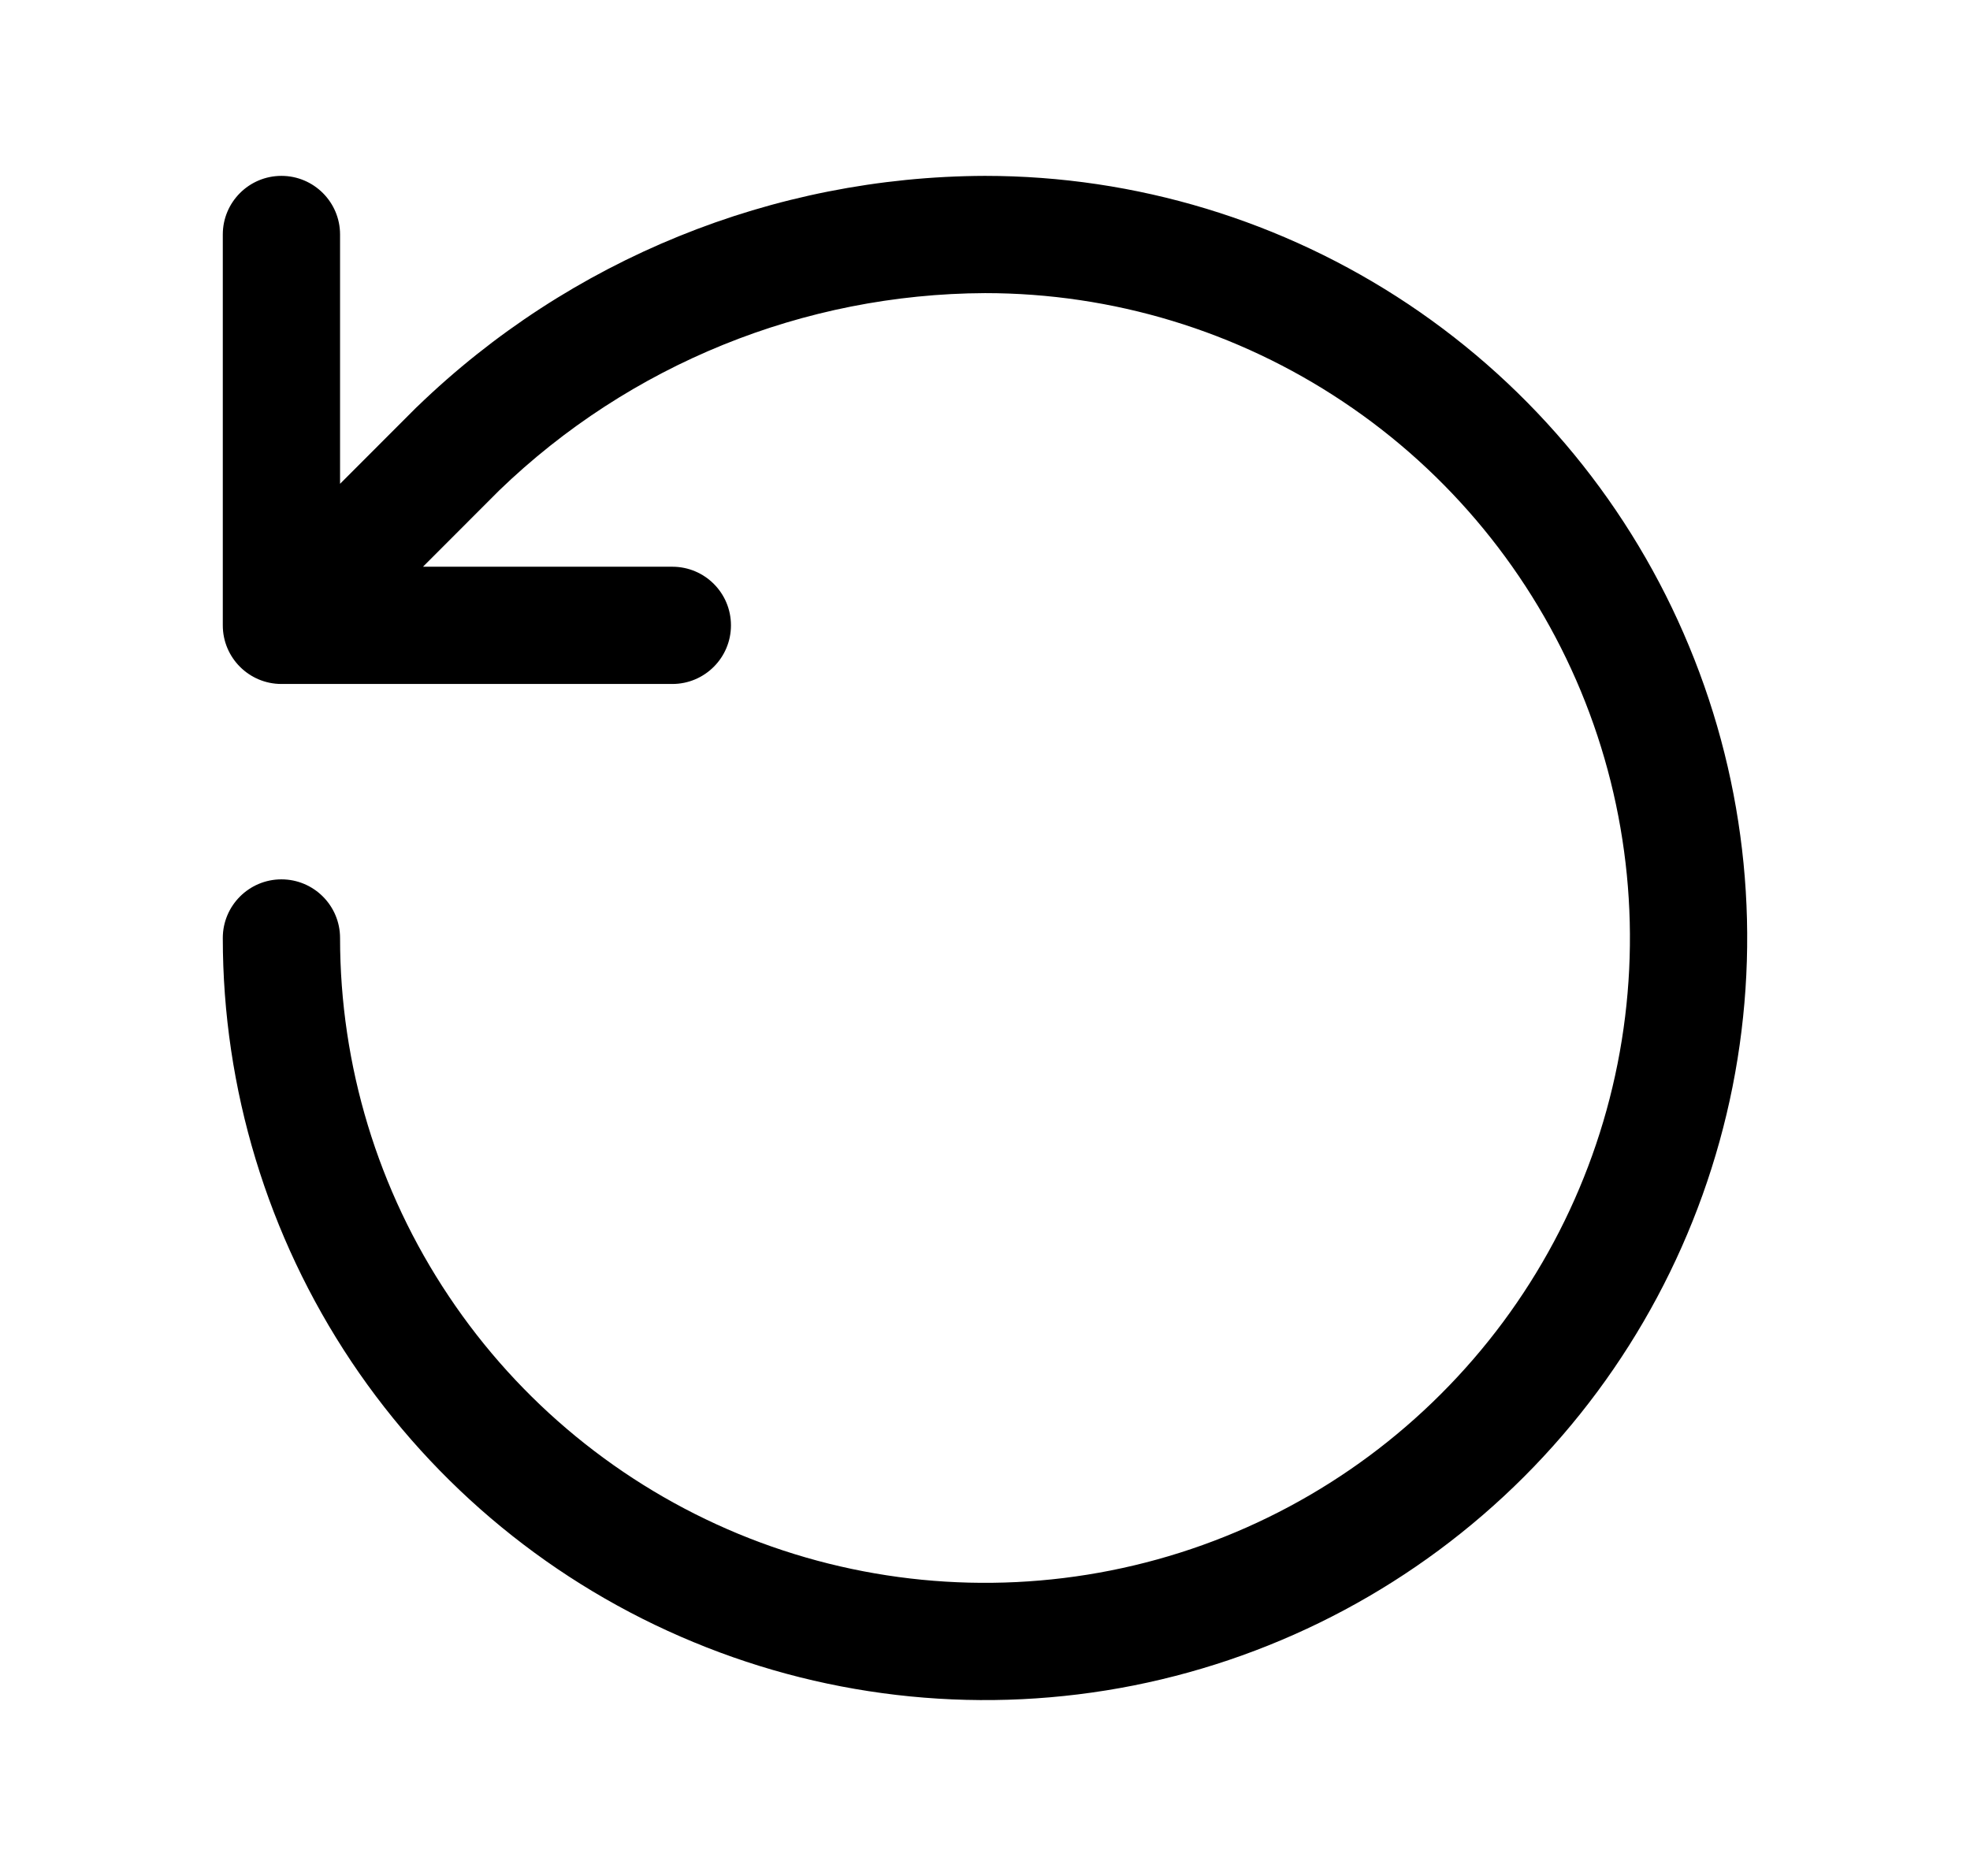 <svg width="21" height="20" viewBox="0 0 21 20" fill="none" xmlns="http://www.w3.org/2000/svg">
<path fill-rule="evenodd" clip-rule="evenodd" d="M10.498 1.875L10.5 1.875C12.107 1.875 13.678 2.352 15.014 3.244C16.35 4.137 17.392 5.406 18.006 6.891C18.622 8.375 18.782 10.009 18.469 11.585C18.155 13.161 17.381 14.609 16.245 15.745C15.109 16.881 13.661 17.655 12.085 17.969C10.509 18.282 8.875 18.122 7.391 17.506C5.906 16.892 4.637 15.85 3.744 14.514C2.852 13.178 2.375 11.607 2.375 10C2.375 9.655 2.655 9.375 3 9.375C3.345 9.375 3.625 9.655 3.625 10C3.625 11.36 4.028 12.689 4.784 13.819C5.539 14.95 6.613 15.831 7.869 16.352C9.125 16.872 10.508 17.008 11.841 16.743C13.175 16.478 14.4 15.823 15.361 14.861C16.323 13.9 16.978 12.675 17.243 11.341C17.508 10.008 17.372 8.625 16.852 7.369C16.331 6.113 15.45 5.039 14.319 4.284C13.189 3.528 11.861 3.125 10.501 3.125C8.568 3.133 6.712 3.886 5.321 5.229L4.509 6.042H7.167C7.512 6.042 7.792 6.321 7.792 6.667C7.792 7.012 7.512 7.292 7.167 7.292H3C2.655 7.292 2.375 7.012 2.375 6.667V2.5C2.375 2.155 2.655 1.875 3 1.875C3.345 1.875 3.625 2.155 3.625 2.5V5.158L4.441 4.341L4.449 4.334C6.072 2.765 8.24 1.883 10.498 1.875Z" fill="black"/>
</svg>
